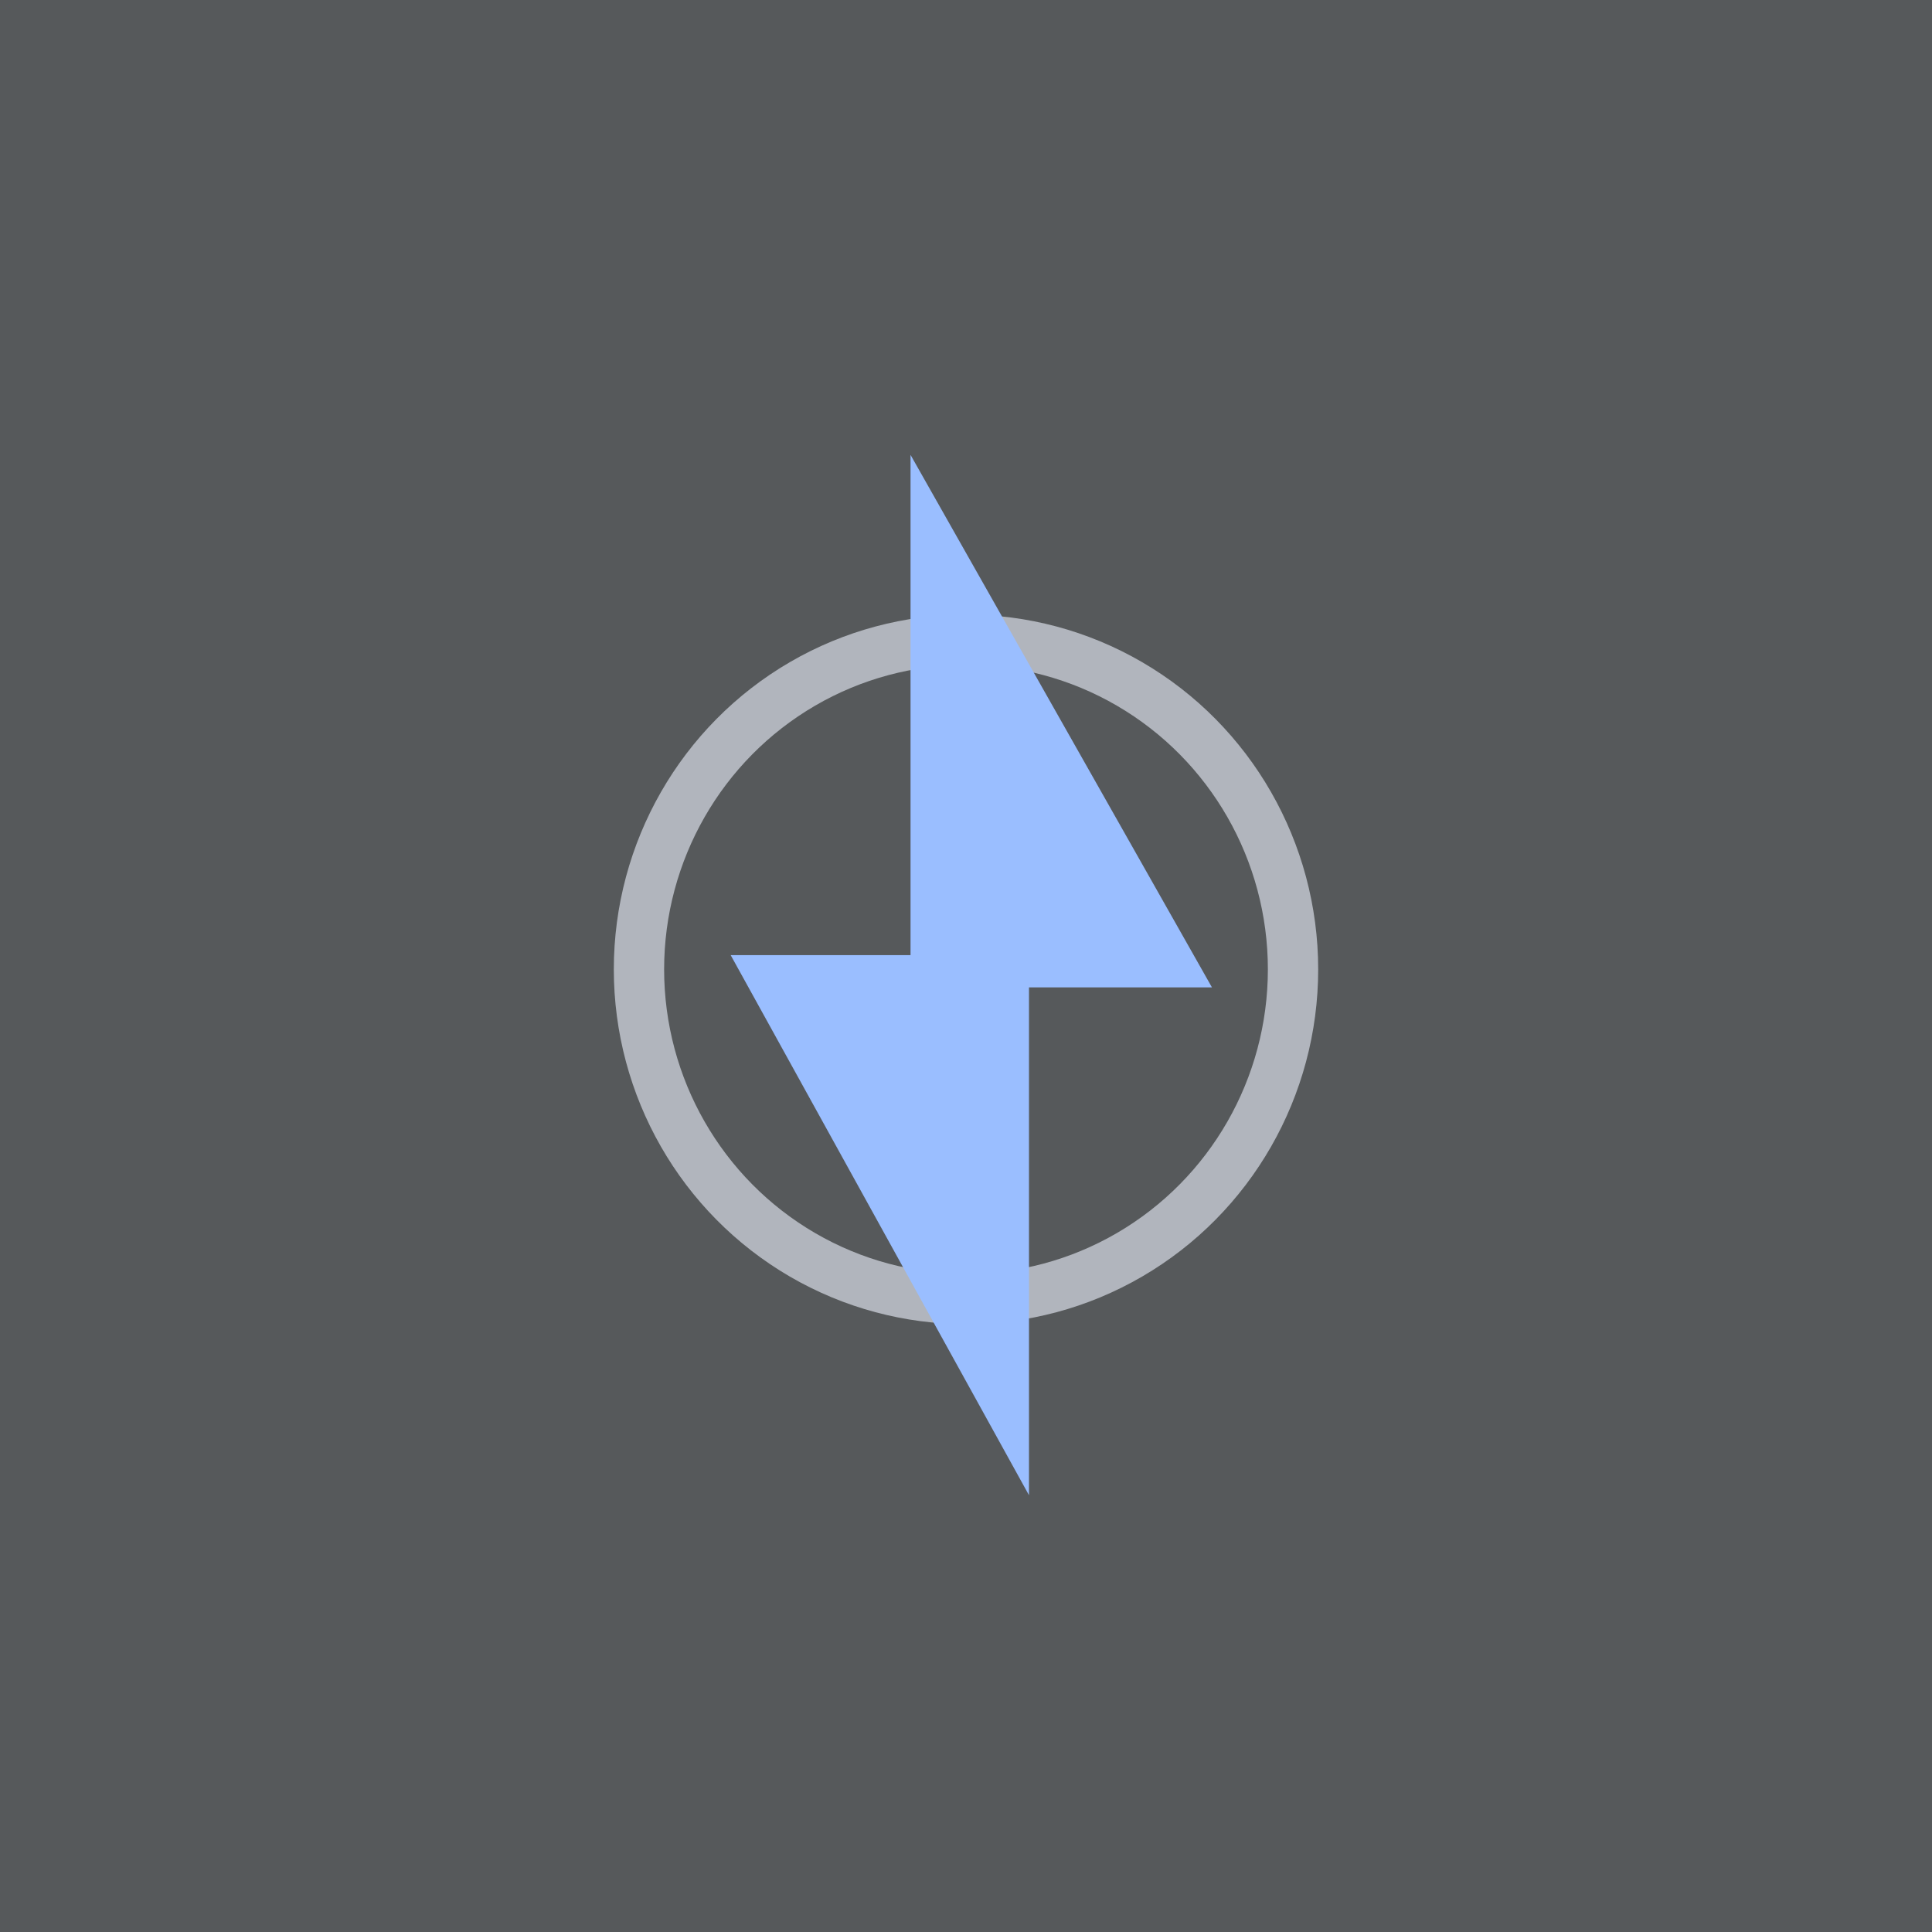 <svg xmlns="http://www.w3.org/2000/svg" width="192" height="192">
  <rect width="100%" height="100%" fill="#56595b" />
  <ellipse cx="96" cy="96.334" fill="none" stroke="#b1b5bd" stroke-width="5" rx="32.5" ry="32.756" />
  <path fill="#9abeff" d="m72.615 94.922 29.644 53.67V98.123h18.182L90.488 45.206v49.715z" />
</svg>
